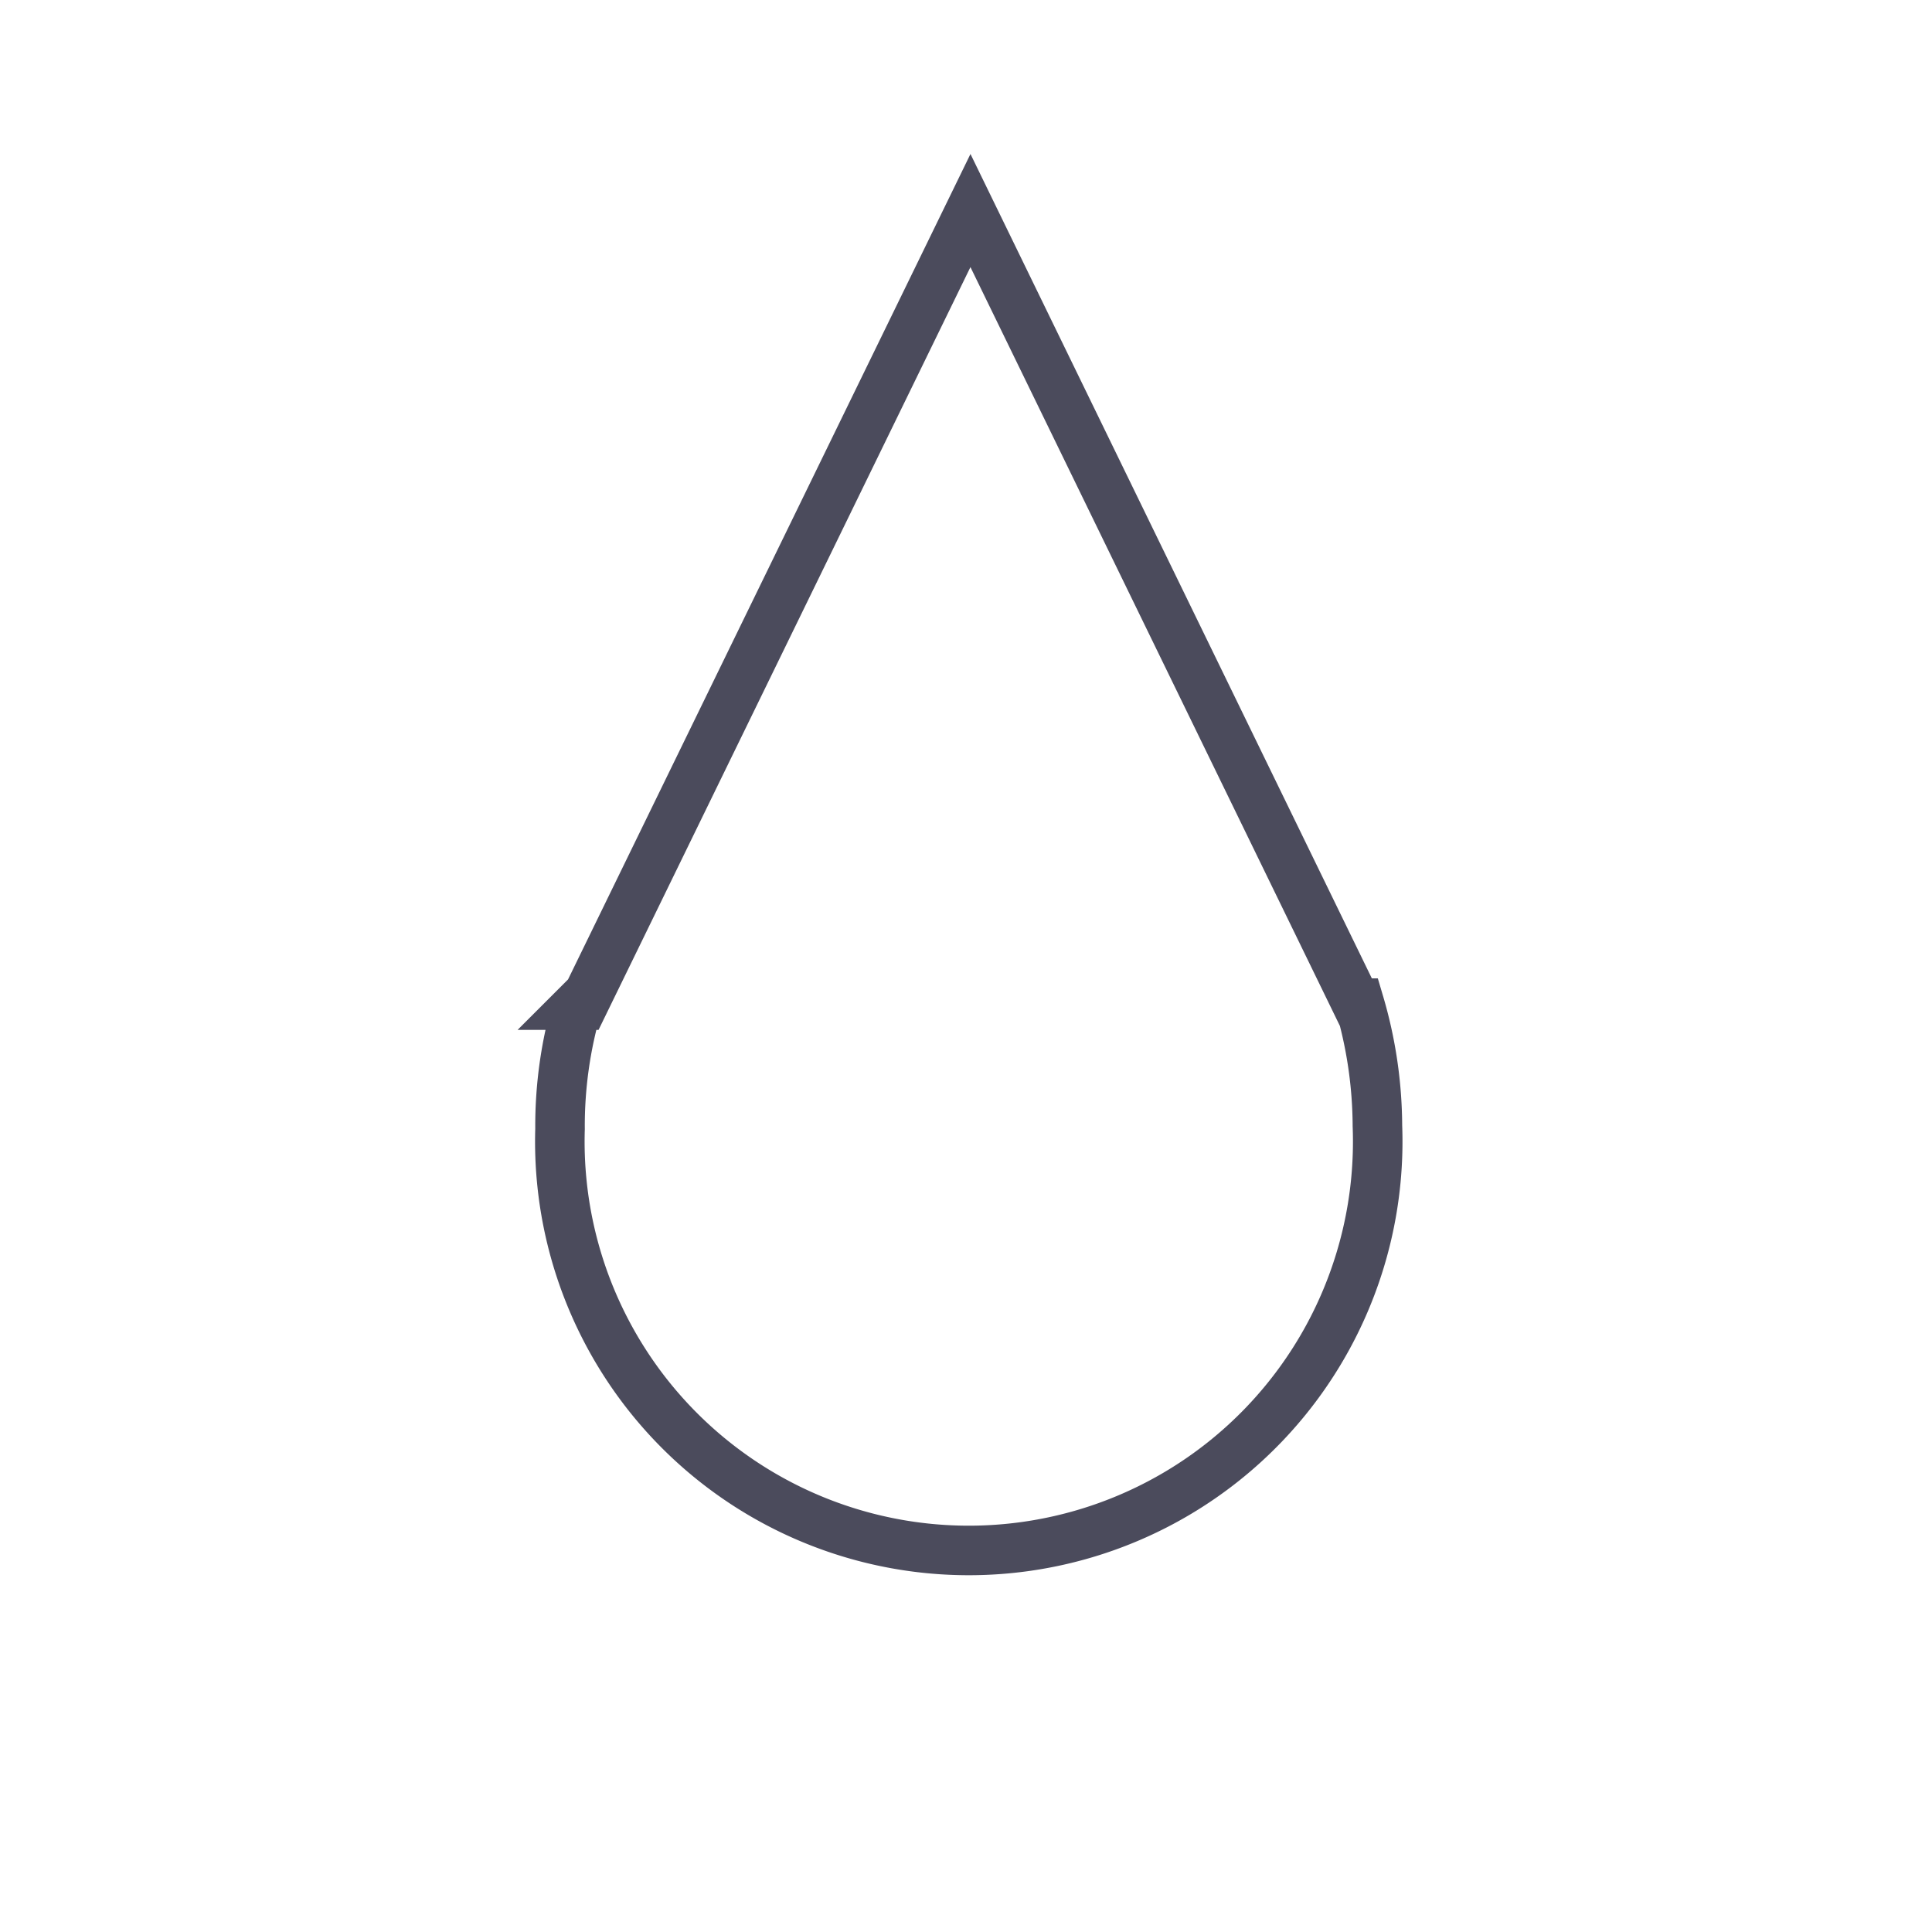 <svg id="Слой_1" data-name="Слой 1" xmlns="http://www.w3.org/2000/svg" viewBox="0 0 78 78"><defs><style>.cls-1{fill:#e2e6ed;stroke:#000;opacity:0;}.cls-1,.cls-2{stroke-miterlimit:10;}.cls-2{fill:none;stroke:#4b4b5c;stroke-width:2px;}</style></defs><rect class="cls-1" x="0.5" y="0.5" width="77" height="77"/><path class="cls-2" d="M992.88,549.5h-.12l-15.58-32-15.64,32.08h-.23a17.3,17.3,0,0,0-.7,5,16.51,16.51,0,1,0,33-.13A17.72,17.72,0,0,0,992.88,549.5Z" transform="translate(-938 -509)"/></svg>